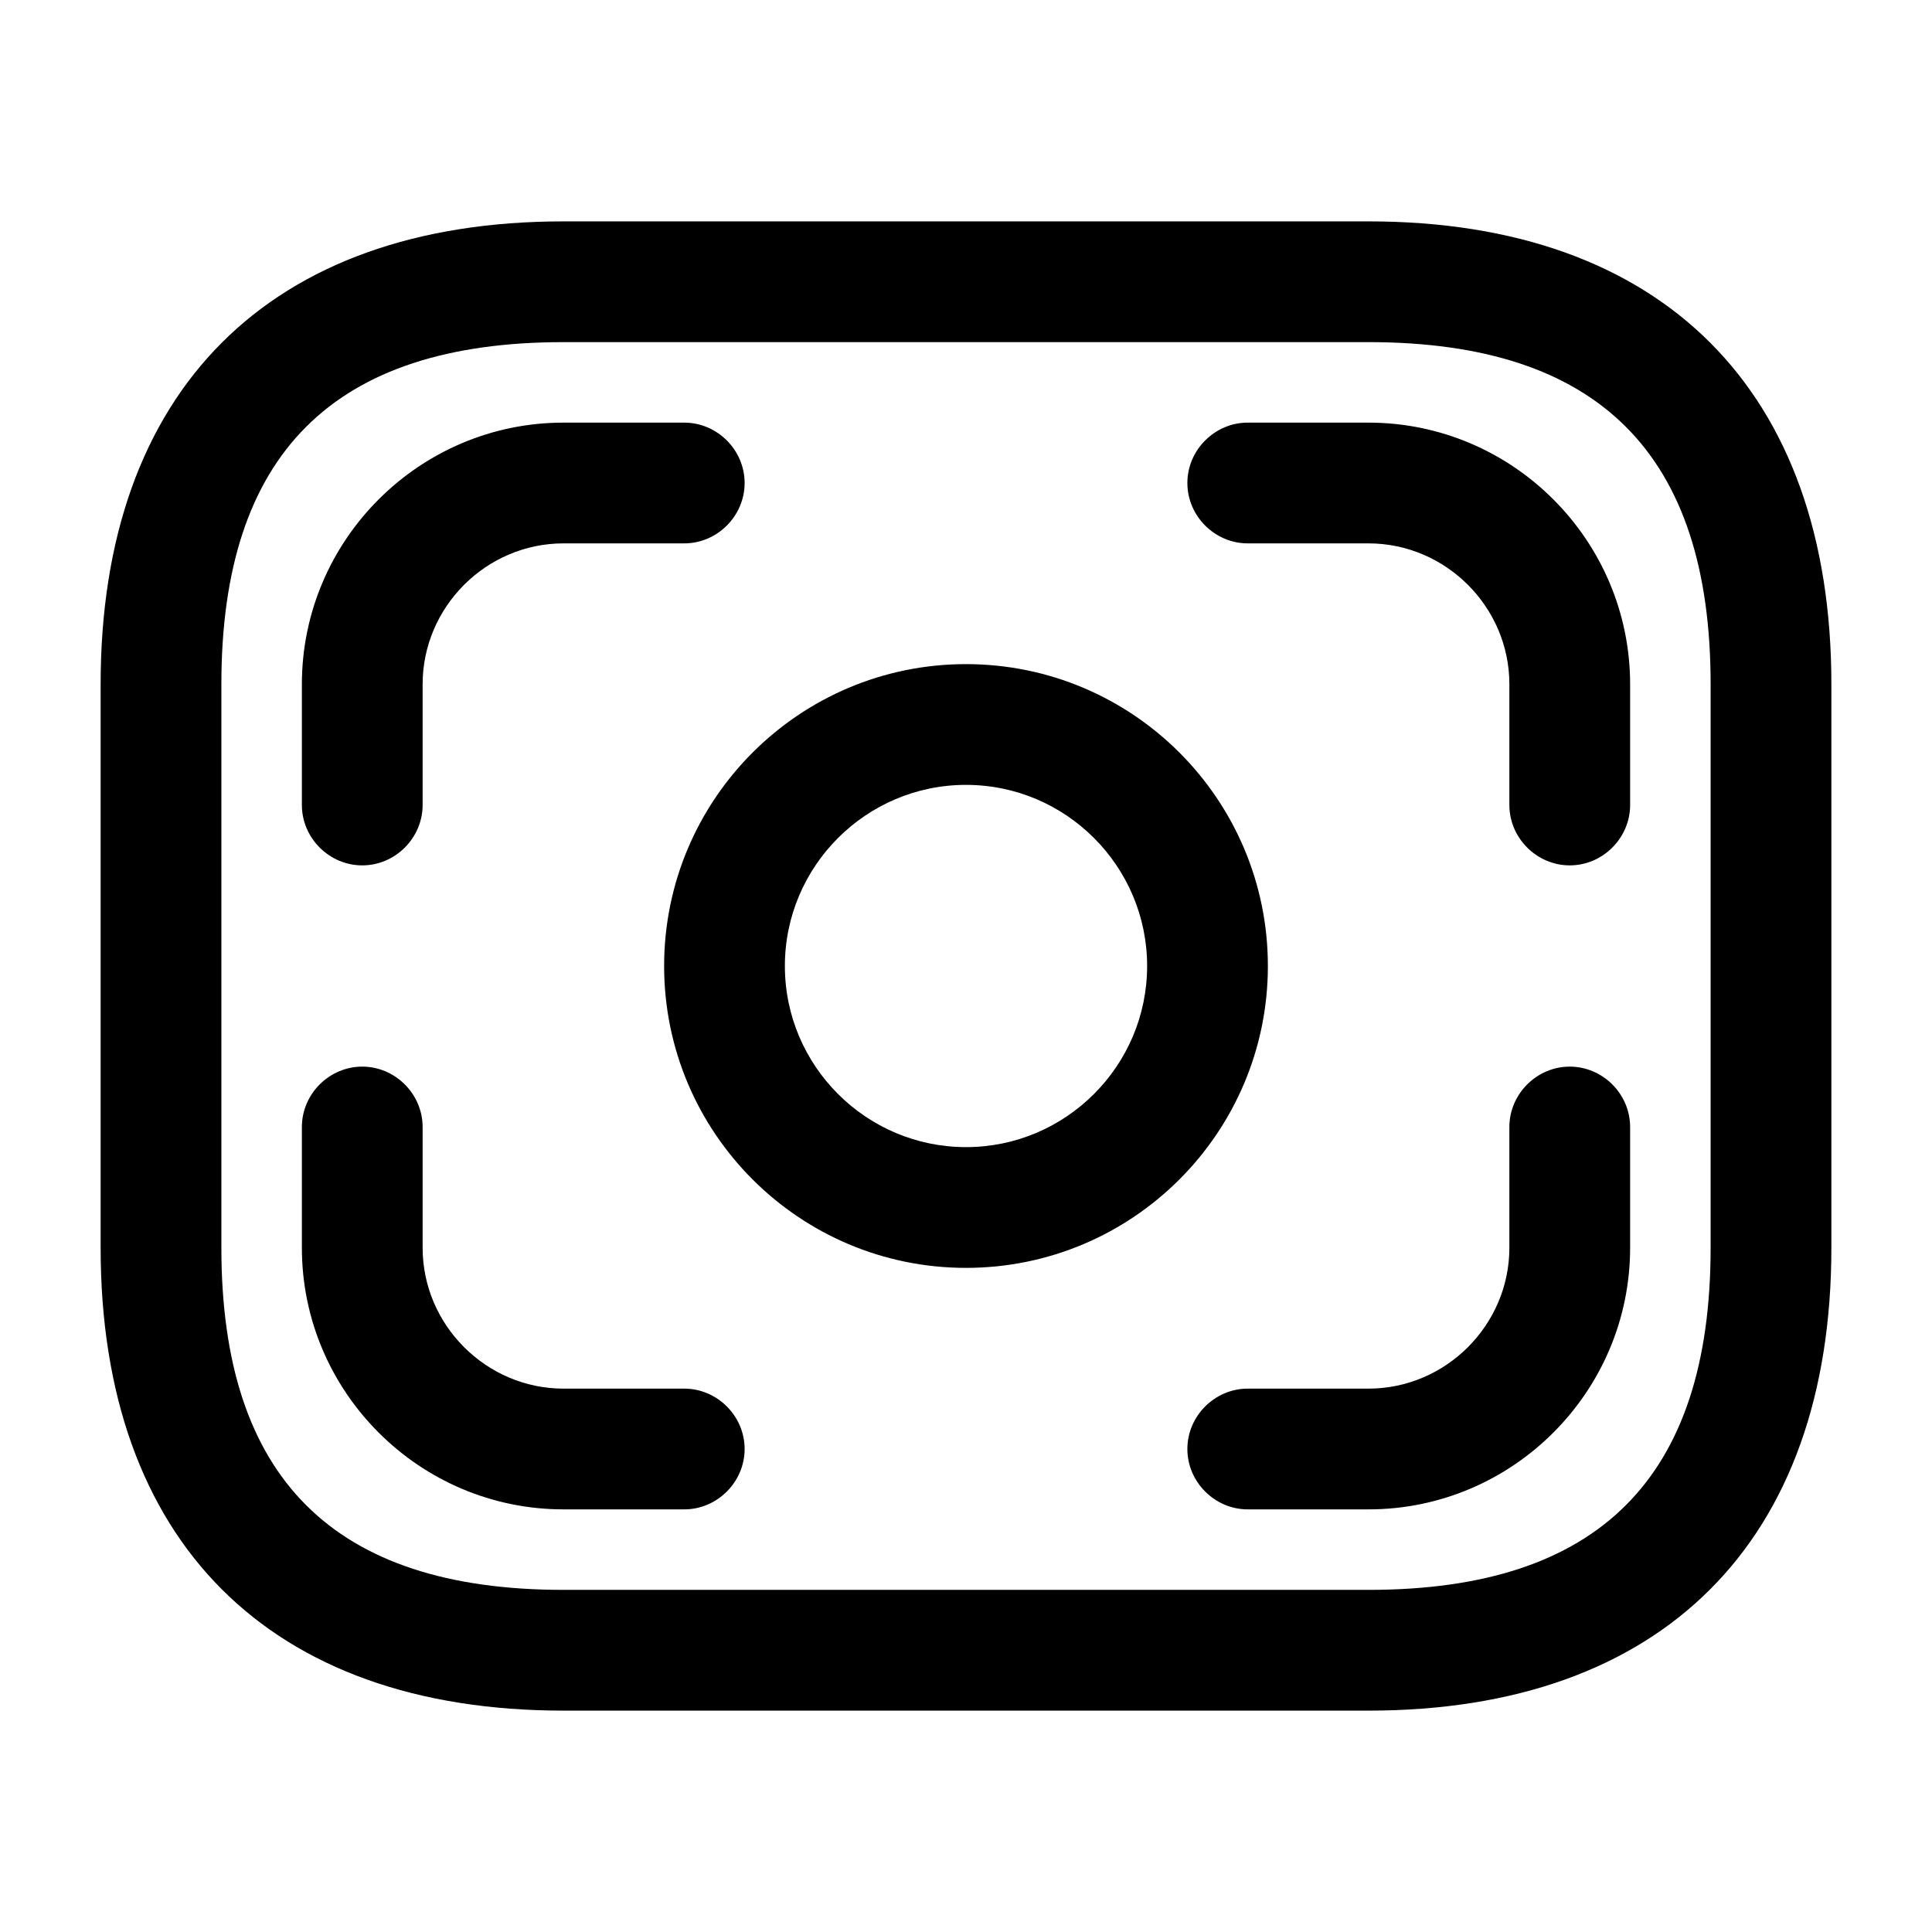 <svg width="24" height="24" fill="none" xmlns="http://www.w3.org/2000/svg" viewBox="0 0 24 24"><path d="M17 21.25H7c-3.65 0-5.75-2.1-5.75-5.75v-7c0-3.65 2.1-5.75 5.75-5.75h10c3.65 0 5.75 2.1 5.75 5.75v7c0 3.65-2.1 5.75-5.75 5.75zm-10-17c-2.86 0-4.25 1.39-4.25 4.25v7c0 2.86 1.39 4.25 4.25 4.25h10c2.86 0 4.25-1.39 4.25-4.25v-7c0-2.86-1.39-4.25-4.25-4.25H7z" fill="currentColor"/><path d="M12 15.75c-2.07 0-3.75-1.68-3.75-3.75 0-2.07 1.68-3.75 3.75-3.75 2.07 0 3.75 1.68 3.75 3.75 0 2.07-1.68 3.75-3.75 3.75zm0-6c-1.24 0-2.25 1.01-2.25 2.25s1.01 2.25 2.25 2.25 2.25-1.01 2.25-2.25S13.24 9.75 12 9.75zM4.5 10.75c-.41 0-.75-.34-.75-.75V8.5c0-1.79 1.46-3.25 3.25-3.25h1.5c.41 0 .75.34.75.75s-.34.75-.75.75H7c-.96 0-1.75.79-1.75 1.75V10c0 .41-.34.75-.75.75zM19.5 10.75c-.41 0-.75-.34-.75-.75V8.5c0-.96-.79-1.75-1.75-1.75h-1.5c-.41 0-.75-.34-.75-.75s.34-.75.75-.75H17c1.79 0 3.25 1.46 3.25 3.25V10c0 .41-.34.75-.75.75zM8.5 18.75H7c-1.79 0-3.25-1.46-3.25-3.25V14c0-.41.34-.75.75-.75s.75.34.75.75v1.5c0 .96.79 1.75 1.75 1.75h1.5c.41 0 .75.34.75.75s-.34.75-.75.75zM17 18.75h-1.5c-.41 0-.75-.34-.75-.75s.34-.75.75-.75H17c.96 0 1.75-.79 1.75-1.75V14c0-.41.34-.75.75-.75s.75.34.75.75v1.5c0 1.79-1.46 3.25-3.25 3.25z" fill="currentColor"/></svg>